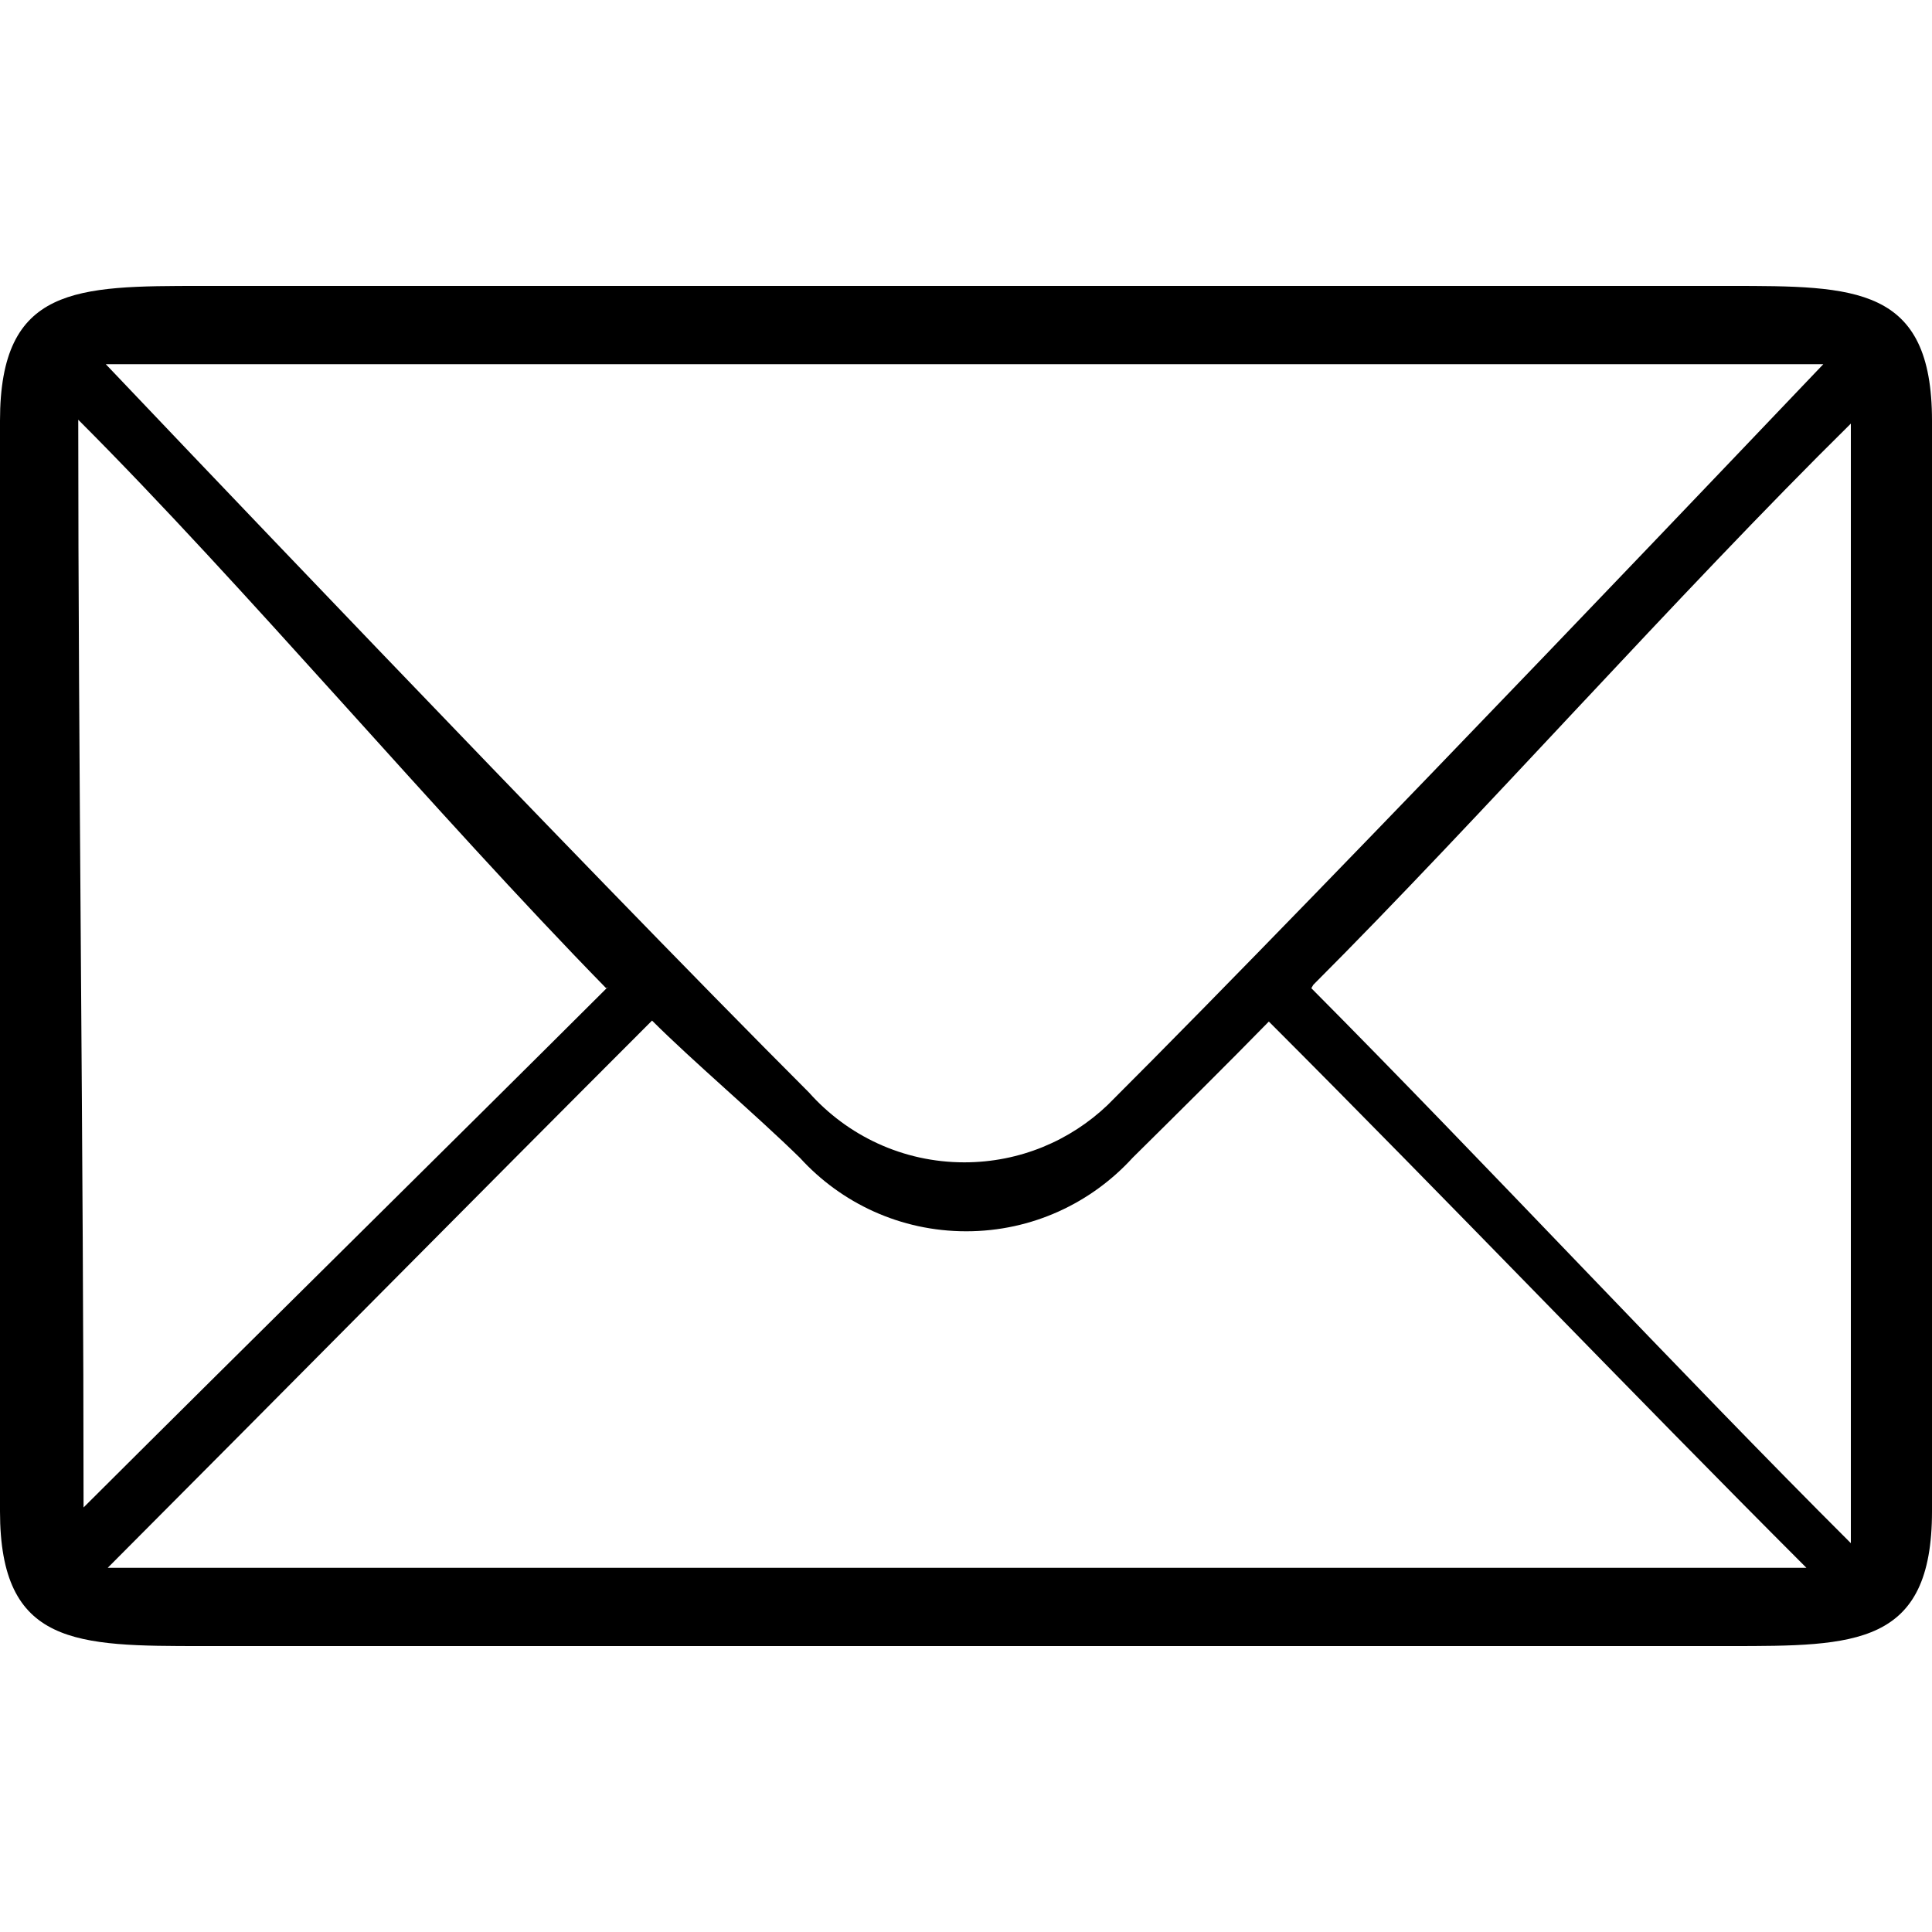 <!-- Generated by IcoMoon.io -->
<svg version="1.1" xmlns="http://www.w3.org/2000/svg" width="32" height="32" viewBox="0 0 32 32">
<title>email</title>
<path d="M0 25.032q0-9.032 0-18.064c0-2.232 1.264-2.232 3.344-2.232h25.304c2.080 0 3.352 0 3.352 2.232q0 9.032 0 18.064c0 2.232-1.272 2.232-3.352 2.232h-25.288c-2.096 0-3.36 0-3.36-2.232zM1.752 6.032c0.296 0.312 7.848 8.264 11.648 12.064 0.633 0.711 1.551 1.156 2.572 1.156 0.92 0 1.756-0.361 2.373-0.949l-0.001 0.001c3.808-3.8 11.592-12 11.856-12.272zM1.752 25.968h28.168c-2.928-2.928-5.92-6.064-8.904-9.048-0.672 0.688-1.52 1.528-2.256 2.256-0.684 0.749-1.665 1.218-2.756 1.218s-2.072-0.468-2.753-1.215l-0.003-0.003c-0.744-0.728-1.776-1.6-2.448-2.272-2.992 2.992-6.064 6.104-9.016 9.064zM10.040 16.368c-2.84-2.904-5.984-6.656-8.744-9.416 0 5.536 0.088 12.304 0.088 18.016 2.888-2.88 5.944-5.888 8.688-8.624zM21.72 16.368c2.848 2.864 6.136 6.4 8.936 9.192 0-5.744 0-14.216 0-18.544-2.872 2.832-6.144 6.536-8.904 9.296z"></path>
</svg>
